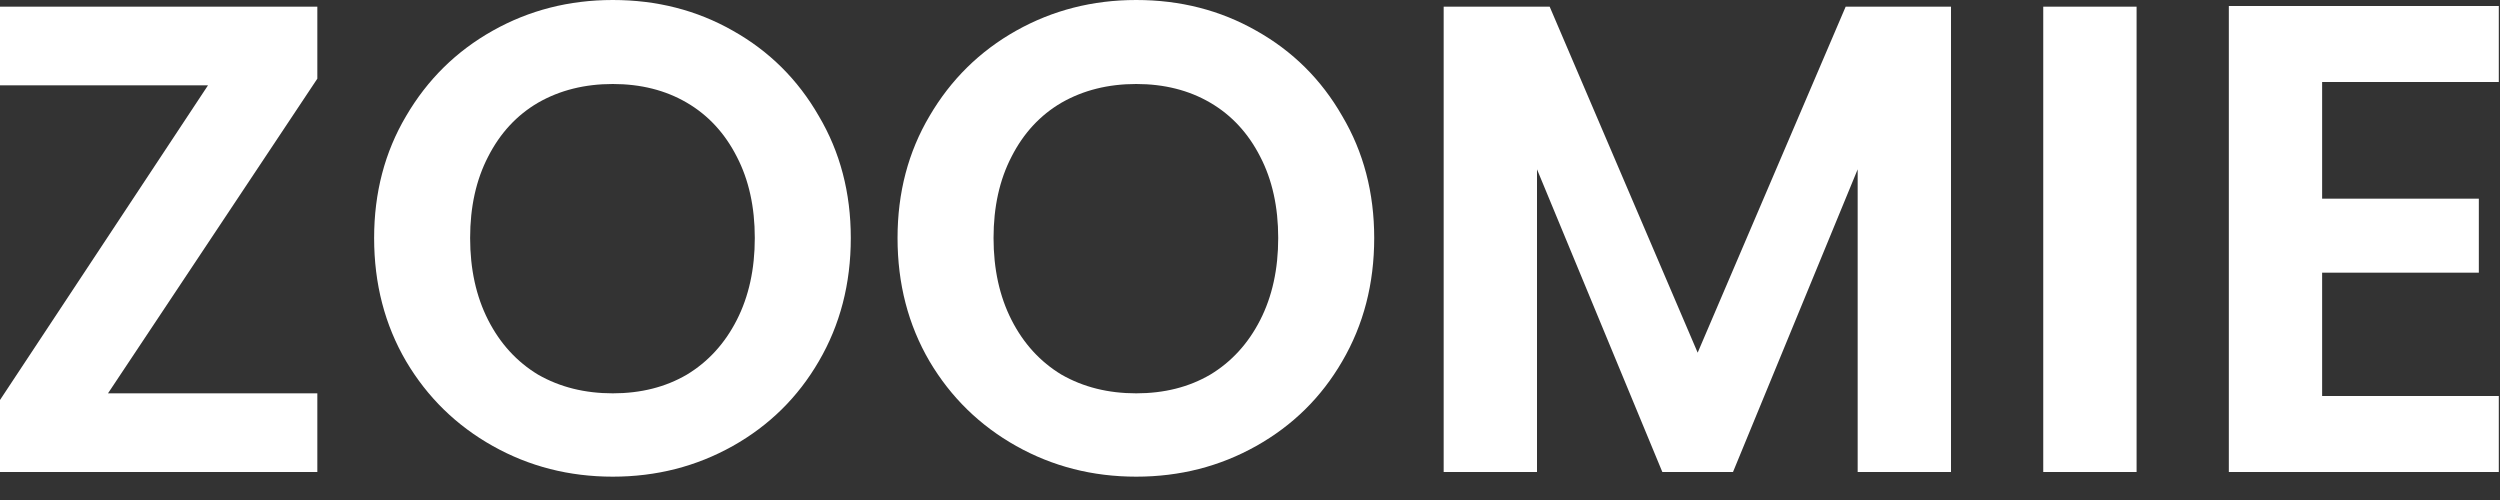 <svg width="60" height="12" viewBox="0 0 60 12" fill="none" xmlns="http://www.w3.org/2000/svg">
<rect x="0" y="0" width="60" height="12" fill="#333333" stroke="none"/>
<path d="M2.592 9.44H7.616V11.328H0V9.6L4.992 2.048H0V0.16H7.616V1.888L2.592 9.44Z" fill="white"/>
<path d="M14.707 11.44C13.661 11.44 12.701 11.195 11.827 10.704C10.952 10.213 10.259 9.536 9.747 8.672C9.235 7.797 8.979 6.811 8.979 5.712C8.979 4.624 9.235 3.648 9.747 2.784C10.259 1.909 10.952 1.227 11.827 0.736C12.701 0.245 13.661 0 14.707 0C15.763 0 16.723 0.245 17.587 0.736C18.461 1.227 19.149 1.909 19.651 2.784C20.163 3.648 20.419 4.624 20.419 5.712C20.419 6.811 20.163 7.797 19.651 8.672C19.149 9.536 18.461 10.213 17.587 10.704C16.712 11.195 15.752 11.44 14.707 11.44ZM14.707 9.44C15.379 9.44 15.971 9.291 16.483 8.992C16.995 8.683 17.395 8.245 17.683 7.68C17.971 7.115 18.115 6.459 18.115 5.712C18.115 4.965 17.971 4.315 17.683 3.76C17.395 3.195 16.995 2.763 16.483 2.464C15.971 2.165 15.379 2.016 14.707 2.016C14.035 2.016 13.437 2.165 12.915 2.464C12.403 2.763 12.003 3.195 11.715 3.76C11.427 4.315 11.283 4.965 11.283 5.712C11.283 6.459 11.427 7.115 11.715 7.68C12.003 8.245 12.403 8.683 12.915 8.992C13.437 9.291 14.035 9.44 14.707 9.44Z" fill="white"/>
<path d="M27.269 11.44C26.224 11.44 25.264 11.195 24.389 10.704C23.515 10.213 22.821 9.536 22.309 8.672C21.797 7.797 21.541 6.811 21.541 5.712C21.541 4.624 21.797 3.648 22.309 2.784C22.821 1.909 23.515 1.227 24.389 0.736C25.264 0.245 26.224 0 27.269 0C28.325 0 29.285 0.245 30.149 0.736C31.024 1.227 31.712 1.909 32.213 2.784C32.725 3.648 32.981 4.624 32.981 5.712C32.981 6.811 32.725 7.797 32.213 8.672C31.712 9.536 31.024 10.213 30.149 10.704C29.275 11.195 28.315 11.44 27.269 11.44ZM27.269 9.44C27.941 9.44 28.533 9.291 29.045 8.992C29.557 8.683 29.957 8.245 30.245 7.68C30.533 7.115 30.677 6.459 30.677 5.712C30.677 4.965 30.533 4.315 30.245 3.76C29.957 3.195 29.557 2.763 29.045 2.464C28.533 2.165 27.941 2.016 27.269 2.016C26.597 2.016 26 2.165 25.477 2.464C24.965 2.763 24.565 3.195 24.277 3.76C23.989 4.315 23.845 4.965 23.845 5.712C23.845 6.459 23.989 7.115 24.277 7.68C24.565 8.245 24.965 8.683 25.477 8.992C26 9.291 26.597 9.44 27.269 9.44Z" fill="white"/>
<path d="M46.824 0.16V11.328H44.584V4.064L41.592 11.328H39.896L36.888 4.064V11.328H34.648V0.16H37.192L40.744 8.464L44.296 0.16H46.824Z" fill="white"/>
<path d="M51.278 0.16V11.328H49.038V0.16H51.278Z" fill="white"/>
<path d="M55.731 1.968V4.768H59.492V6.544H55.731V9.504H59.971V11.328H53.492V0.144H59.971V1.968H55.731Z" fill="white"/>
</svg>
